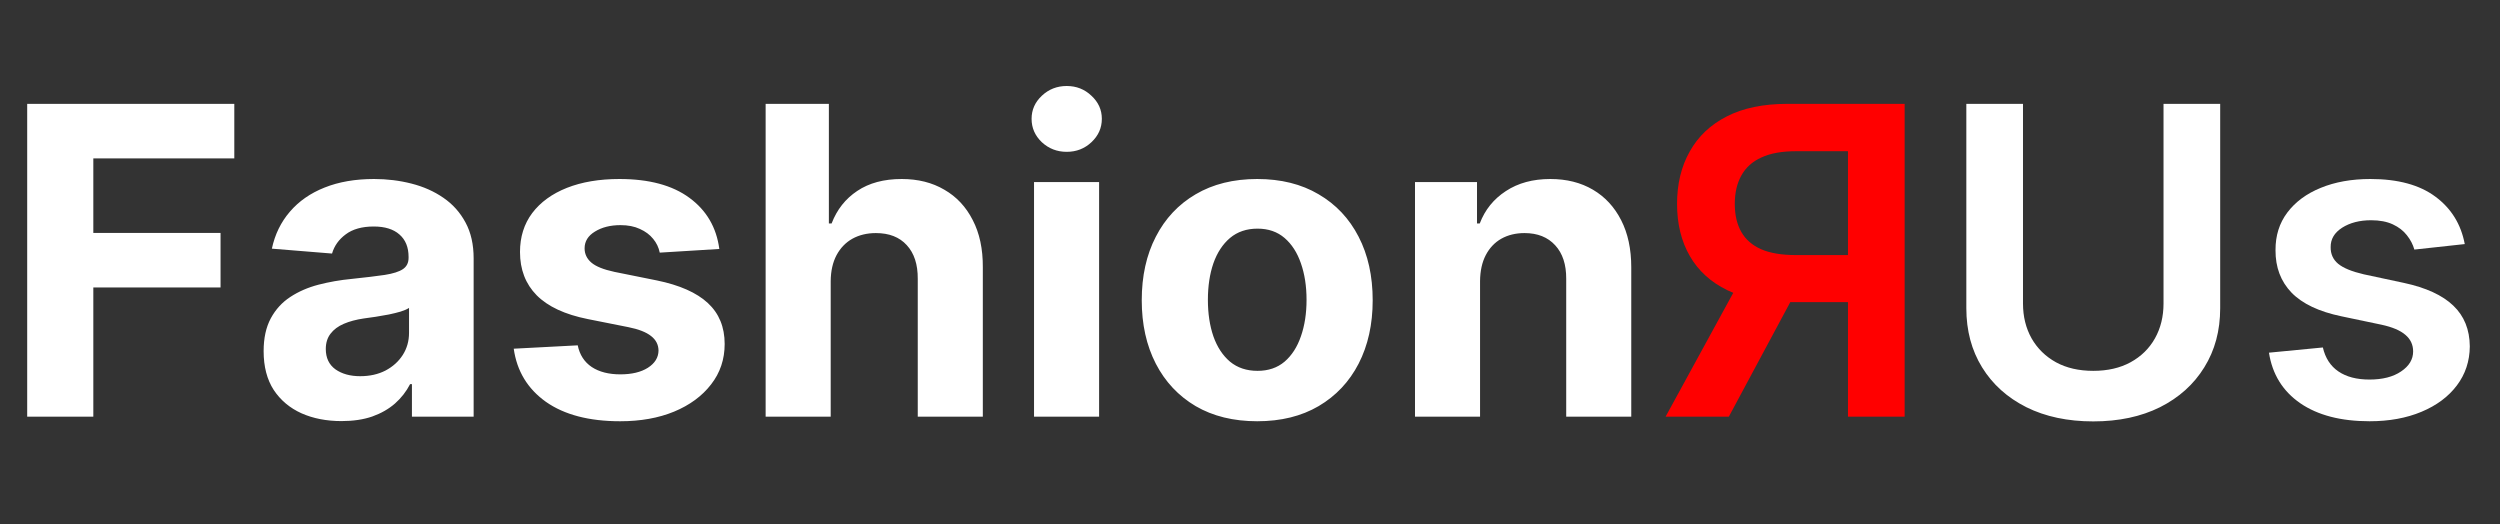 <svg width="186" height="39" viewBox="0 0 186 39" fill="none" xmlns="http://www.w3.org/2000/svg">
<rect x="0" y="0" width="186" height="39" fill="#333333" stroke="none"/>
<path d="M2.023 31V7.727H17.432V11.784H6.943V17.329H16.409V21.386H6.943V31H2.023ZM25.409 31.329C24.296 31.329 23.303 31.136 22.432 30.75C21.561 30.356 20.871 29.776 20.364 29.011C19.864 28.239 19.614 27.276 19.614 26.125C19.614 25.155 19.792 24.341 20.148 23.682C20.504 23.023 20.989 22.492 21.602 22.091C22.216 21.689 22.913 21.386 23.693 21.182C24.481 20.977 25.307 20.833 26.171 20.75C27.186 20.644 28.004 20.546 28.625 20.454C29.246 20.356 29.697 20.212 29.977 20.023C30.258 19.833 30.398 19.553 30.398 19.182V19.114C30.398 18.394 30.171 17.837 29.716 17.443C29.269 17.049 28.633 16.852 27.807 16.852C26.936 16.852 26.242 17.046 25.727 17.432C25.212 17.811 24.871 18.288 24.704 18.864L20.227 18.5C20.454 17.439 20.901 16.523 21.568 15.75C22.235 14.97 23.095 14.371 24.148 13.954C25.208 13.53 26.436 13.318 27.829 13.318C28.799 13.318 29.727 13.432 30.614 13.659C31.508 13.886 32.299 14.239 32.989 14.716C33.686 15.193 34.235 15.807 34.636 16.557C35.038 17.299 35.239 18.189 35.239 19.227V31H30.648V28.579H30.511C30.231 29.125 29.856 29.606 29.386 30.023C28.917 30.432 28.352 30.754 27.693 30.989C27.034 31.216 26.273 31.329 25.409 31.329ZM26.796 27.989C27.508 27.989 28.136 27.849 28.682 27.568C29.227 27.28 29.655 26.894 29.966 26.409C30.276 25.924 30.432 25.375 30.432 24.761V22.909C30.28 23.008 30.072 23.099 29.807 23.182C29.549 23.258 29.258 23.329 28.932 23.398C28.606 23.458 28.28 23.515 27.954 23.568C27.629 23.614 27.333 23.655 27.068 23.693C26.5 23.776 26.004 23.909 25.579 24.091C25.155 24.273 24.826 24.519 24.591 24.829C24.356 25.133 24.239 25.511 24.239 25.966C24.239 26.625 24.477 27.129 24.954 27.477C25.439 27.818 26.053 27.989 26.796 27.989ZM53.517 18.523L49.085 18.796C49.01 18.417 48.847 18.076 48.597 17.773C48.347 17.462 48.017 17.216 47.608 17.034C47.206 16.845 46.725 16.75 46.165 16.75C45.415 16.75 44.782 16.909 44.267 17.227C43.752 17.538 43.494 17.954 43.494 18.477C43.494 18.894 43.661 19.246 43.994 19.534C44.328 19.822 44.9 20.053 45.71 20.227L48.869 20.864C50.566 21.212 51.831 21.773 52.665 22.546C53.498 23.318 53.915 24.333 53.915 25.591C53.915 26.735 53.578 27.739 52.903 28.602C52.237 29.466 51.32 30.14 50.153 30.625C48.994 31.102 47.657 31.341 46.142 31.341C43.831 31.341 41.99 30.86 40.619 29.898C39.256 28.928 38.456 27.61 38.222 25.943L42.983 25.693C43.127 26.398 43.475 26.936 44.028 27.307C44.581 27.671 45.29 27.852 46.153 27.852C47.002 27.852 47.684 27.689 48.199 27.364C48.722 27.03 48.987 26.602 48.994 26.079C48.987 25.64 48.801 25.28 48.438 25C48.074 24.712 47.513 24.492 46.756 24.341L43.733 23.739C42.028 23.398 40.76 22.807 39.926 21.966C39.1 21.125 38.688 20.053 38.688 18.75C38.688 17.629 38.99 16.663 39.597 15.852C40.21 15.042 41.07 14.417 42.176 13.977C43.29 13.538 44.593 13.318 46.085 13.318C48.29 13.318 50.025 13.784 51.29 14.716C52.562 15.648 53.305 16.917 53.517 18.523ZM61.804 20.909V31H56.963V7.727H61.668V16.625H61.872C62.266 15.595 62.903 14.788 63.781 14.204C64.66 13.614 65.762 13.318 67.088 13.318C68.3 13.318 69.357 13.583 70.258 14.114C71.168 14.636 71.872 15.39 72.372 16.375C72.88 17.352 73.13 18.523 73.122 19.886V31H68.281V20.75C68.289 19.674 68.016 18.837 67.463 18.239C66.918 17.64 66.153 17.341 65.168 17.341C64.508 17.341 63.925 17.481 63.418 17.761C62.918 18.042 62.524 18.451 62.236 18.989C61.956 19.519 61.812 20.159 61.804 20.909ZM76.932 31V13.546H81.773V31H76.932ZM79.364 11.296C78.644 11.296 78.026 11.057 77.511 10.579C77.004 10.095 76.75 9.515 76.75 8.841C76.75 8.174 77.004 7.602 77.511 7.125C78.026 6.64 78.644 6.398 79.364 6.398C80.083 6.398 80.697 6.64 81.204 7.125C81.72 7.602 81.977 8.174 81.977 8.841C81.977 9.515 81.72 10.095 81.204 10.579C80.697 11.057 80.083 11.296 79.364 11.296ZM93.537 31.341C91.772 31.341 90.245 30.966 88.957 30.216C87.677 29.458 86.688 28.405 85.992 27.057C85.294 25.701 84.946 24.129 84.946 22.341C84.946 20.538 85.294 18.962 85.992 17.614C86.688 16.258 87.677 15.204 88.957 14.454C90.245 13.697 91.772 13.318 93.537 13.318C95.302 13.318 96.825 13.697 98.105 14.454C99.393 15.204 100.385 16.258 101.082 17.614C101.779 18.962 102.128 20.538 102.128 22.341C102.128 24.129 101.779 25.701 101.082 27.057C100.385 28.405 99.393 29.458 98.105 30.216C96.825 30.966 95.302 31.341 93.537 31.341ZM93.56 27.591C94.363 27.591 95.033 27.364 95.571 26.909C96.109 26.447 96.514 25.818 96.787 25.023C97.067 24.227 97.207 23.322 97.207 22.307C97.207 21.292 97.067 20.386 96.787 19.591C96.514 18.796 96.109 18.167 95.571 17.704C95.033 17.242 94.363 17.011 93.56 17.011C92.749 17.011 92.067 17.242 91.514 17.704C90.969 18.167 90.556 18.796 90.276 19.591C90.003 20.386 89.867 21.292 89.867 22.307C89.867 23.322 90.003 24.227 90.276 25.023C90.556 25.818 90.969 26.447 91.514 26.909C92.067 27.364 92.749 27.591 93.56 27.591ZM110.116 20.909V31H105.276V13.546H109.889V16.625H110.094C110.48 15.61 111.128 14.807 112.037 14.216C112.946 13.617 114.048 13.318 115.344 13.318C116.556 13.318 117.613 13.583 118.514 14.114C119.416 14.644 120.116 15.402 120.616 16.386C121.116 17.364 121.366 18.53 121.366 19.886V31H116.526V20.75C116.533 19.682 116.26 18.849 115.707 18.25C115.154 17.644 114.393 17.341 113.423 17.341C112.772 17.341 112.196 17.481 111.696 17.761C111.204 18.042 110.817 18.451 110.537 18.989C110.264 19.519 110.124 20.159 110.116 20.909Z" fill="white"/>
<path d="M141.705 31V7.727H132.977C131.189 7.727 129.689 8.038 128.477 8.659C127.258 9.28 126.337 10.152 125.716 11.273C125.087 12.386 124.773 13.686 124.773 15.171C124.773 16.663 125.091 17.958 125.727 19.057C126.356 20.148 127.284 20.992 128.511 21.591C129.739 22.182 131.246 22.477 133.034 22.477H139.25V18.977H133.602C132.557 18.977 131.701 18.833 131.034 18.546C130.367 18.25 129.875 17.822 129.557 17.261C129.231 16.693 129.068 15.996 129.068 15.171C129.068 14.345 129.231 13.64 129.557 13.057C129.883 12.466 130.379 12.019 131.045 11.716C131.712 11.405 132.572 11.25 133.625 11.25H137.489V31H141.705ZM129.682 20.454L123.92 31H128.625L134.284 20.454H129.682Z" fill="#FF0000"/>
<path d="M160.966 7.727H165.182V22.932C165.182 24.599 164.788 26.064 164 27.329C163.22 28.595 162.121 29.583 160.705 30.296C159.288 31 157.633 31.352 155.739 31.352C153.837 31.352 152.178 31 150.761 30.296C149.345 29.583 148.246 28.595 147.466 27.329C146.686 26.064 146.295 24.599 146.295 22.932V7.727H150.511V22.579C150.511 23.549 150.723 24.413 151.148 25.171C151.58 25.928 152.186 26.523 152.966 26.954C153.746 27.379 154.67 27.591 155.739 27.591C156.807 27.591 157.731 27.379 158.511 26.954C159.299 26.523 159.905 25.928 160.33 25.171C160.754 24.413 160.966 23.549 160.966 22.579V7.727ZM183.378 18.159L179.628 18.568C179.522 18.189 179.336 17.833 179.071 17.5C178.813 17.167 178.465 16.898 178.026 16.693C177.586 16.489 177.048 16.386 176.412 16.386C175.556 16.386 174.836 16.572 174.253 16.943C173.677 17.314 173.393 17.796 173.401 18.386C173.393 18.894 173.579 19.307 173.957 19.625C174.344 19.943 174.98 20.204 175.866 20.409L178.844 21.046C180.495 21.401 181.723 21.966 182.526 22.739C183.336 23.511 183.745 24.523 183.753 25.773C183.745 26.871 183.423 27.841 182.787 28.682C182.158 29.515 181.283 30.167 180.162 30.636C179.041 31.106 177.753 31.341 176.298 31.341C174.162 31.341 172.442 30.894 171.139 30C169.836 29.099 169.06 27.845 168.81 26.239L172.821 25.852C173.003 26.64 173.389 27.235 173.98 27.636C174.571 28.038 175.34 28.239 176.287 28.239C177.264 28.239 178.048 28.038 178.639 27.636C179.238 27.235 179.537 26.739 179.537 26.148C179.537 25.648 179.344 25.235 178.957 24.909C178.579 24.583 177.988 24.333 177.185 24.159L174.207 23.534C172.533 23.186 171.295 22.599 170.491 21.773C169.688 20.939 169.291 19.886 169.298 18.614C169.291 17.538 169.582 16.606 170.173 15.818C170.772 15.023 171.601 14.409 172.662 13.977C173.73 13.538 174.961 13.318 176.355 13.318C178.401 13.318 180.01 13.754 181.185 14.625C182.366 15.496 183.098 16.674 183.378 18.159Z" fill="white"/>
</svg>

